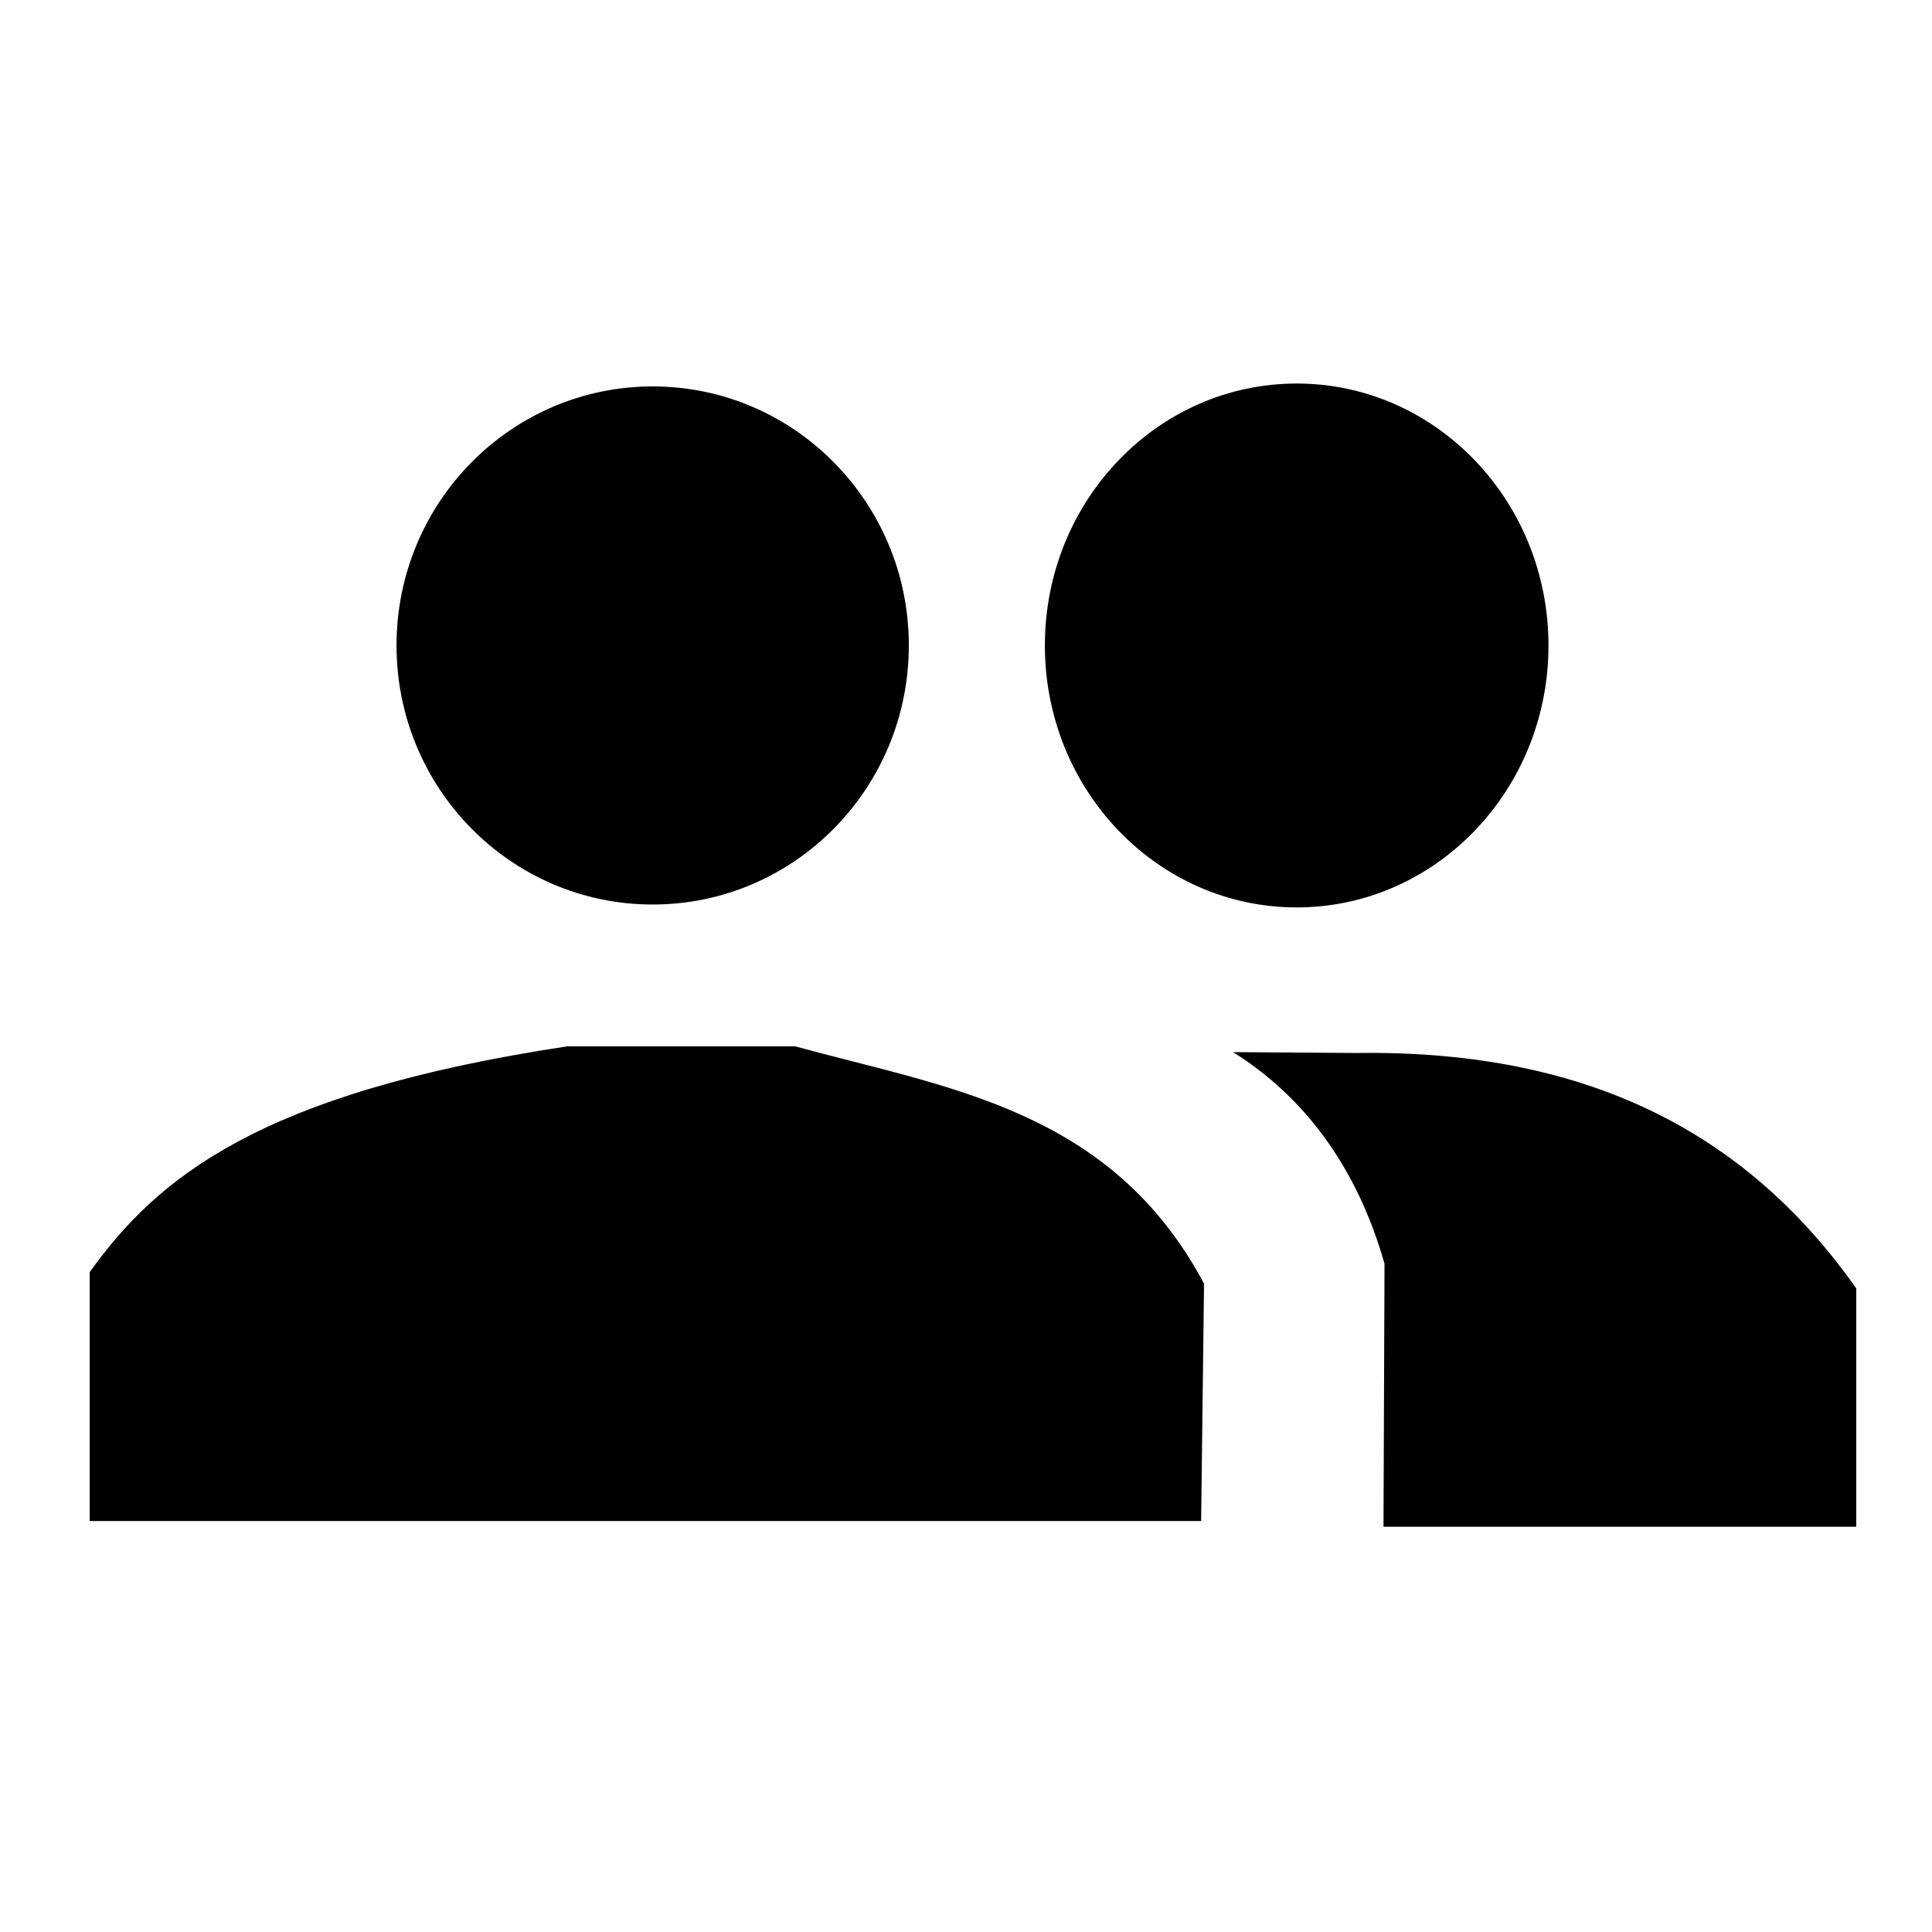 <svg xmlns="http://www.w3.org/2000/svg" id="svg2" width="96" height="96" version="1.1" viewBox="0 0 96 96"><ellipse style="opacity:1;fill:#000;fill-opacity:1;stroke:none" id="path836" cx="32.431" cy="32.073" rx="12.728" ry="12.872"/><ellipse style="opacity:1;fill:#000003;fill-opacity:1;stroke:none" id="path838" cx="64.431" cy="32.073" rx="12.512" ry="13.016"/><path style="fill:#000;stroke:none;fill-opacity:1" id="path840" d="M 4.458,75.578 V 63.209 C 7.766,58.607 12.761,54.321 28.188,51.992 l 11.326,10e-7 c 7.562,2.078 15.687,3.113 20.314,11.793 l -0.144,11.793 z"/><path style="fill:#000;stroke:none;fill-opacity:1" id="path842" d="m 61.267,52.279 c 3.369,2.108 6.103,5.499 7.529,10.516 l -0.051,13.069 H 92.237 V 64.017 C 87.098,56.741 79.466,52.154 67.424,52.322 Z"/></svg>